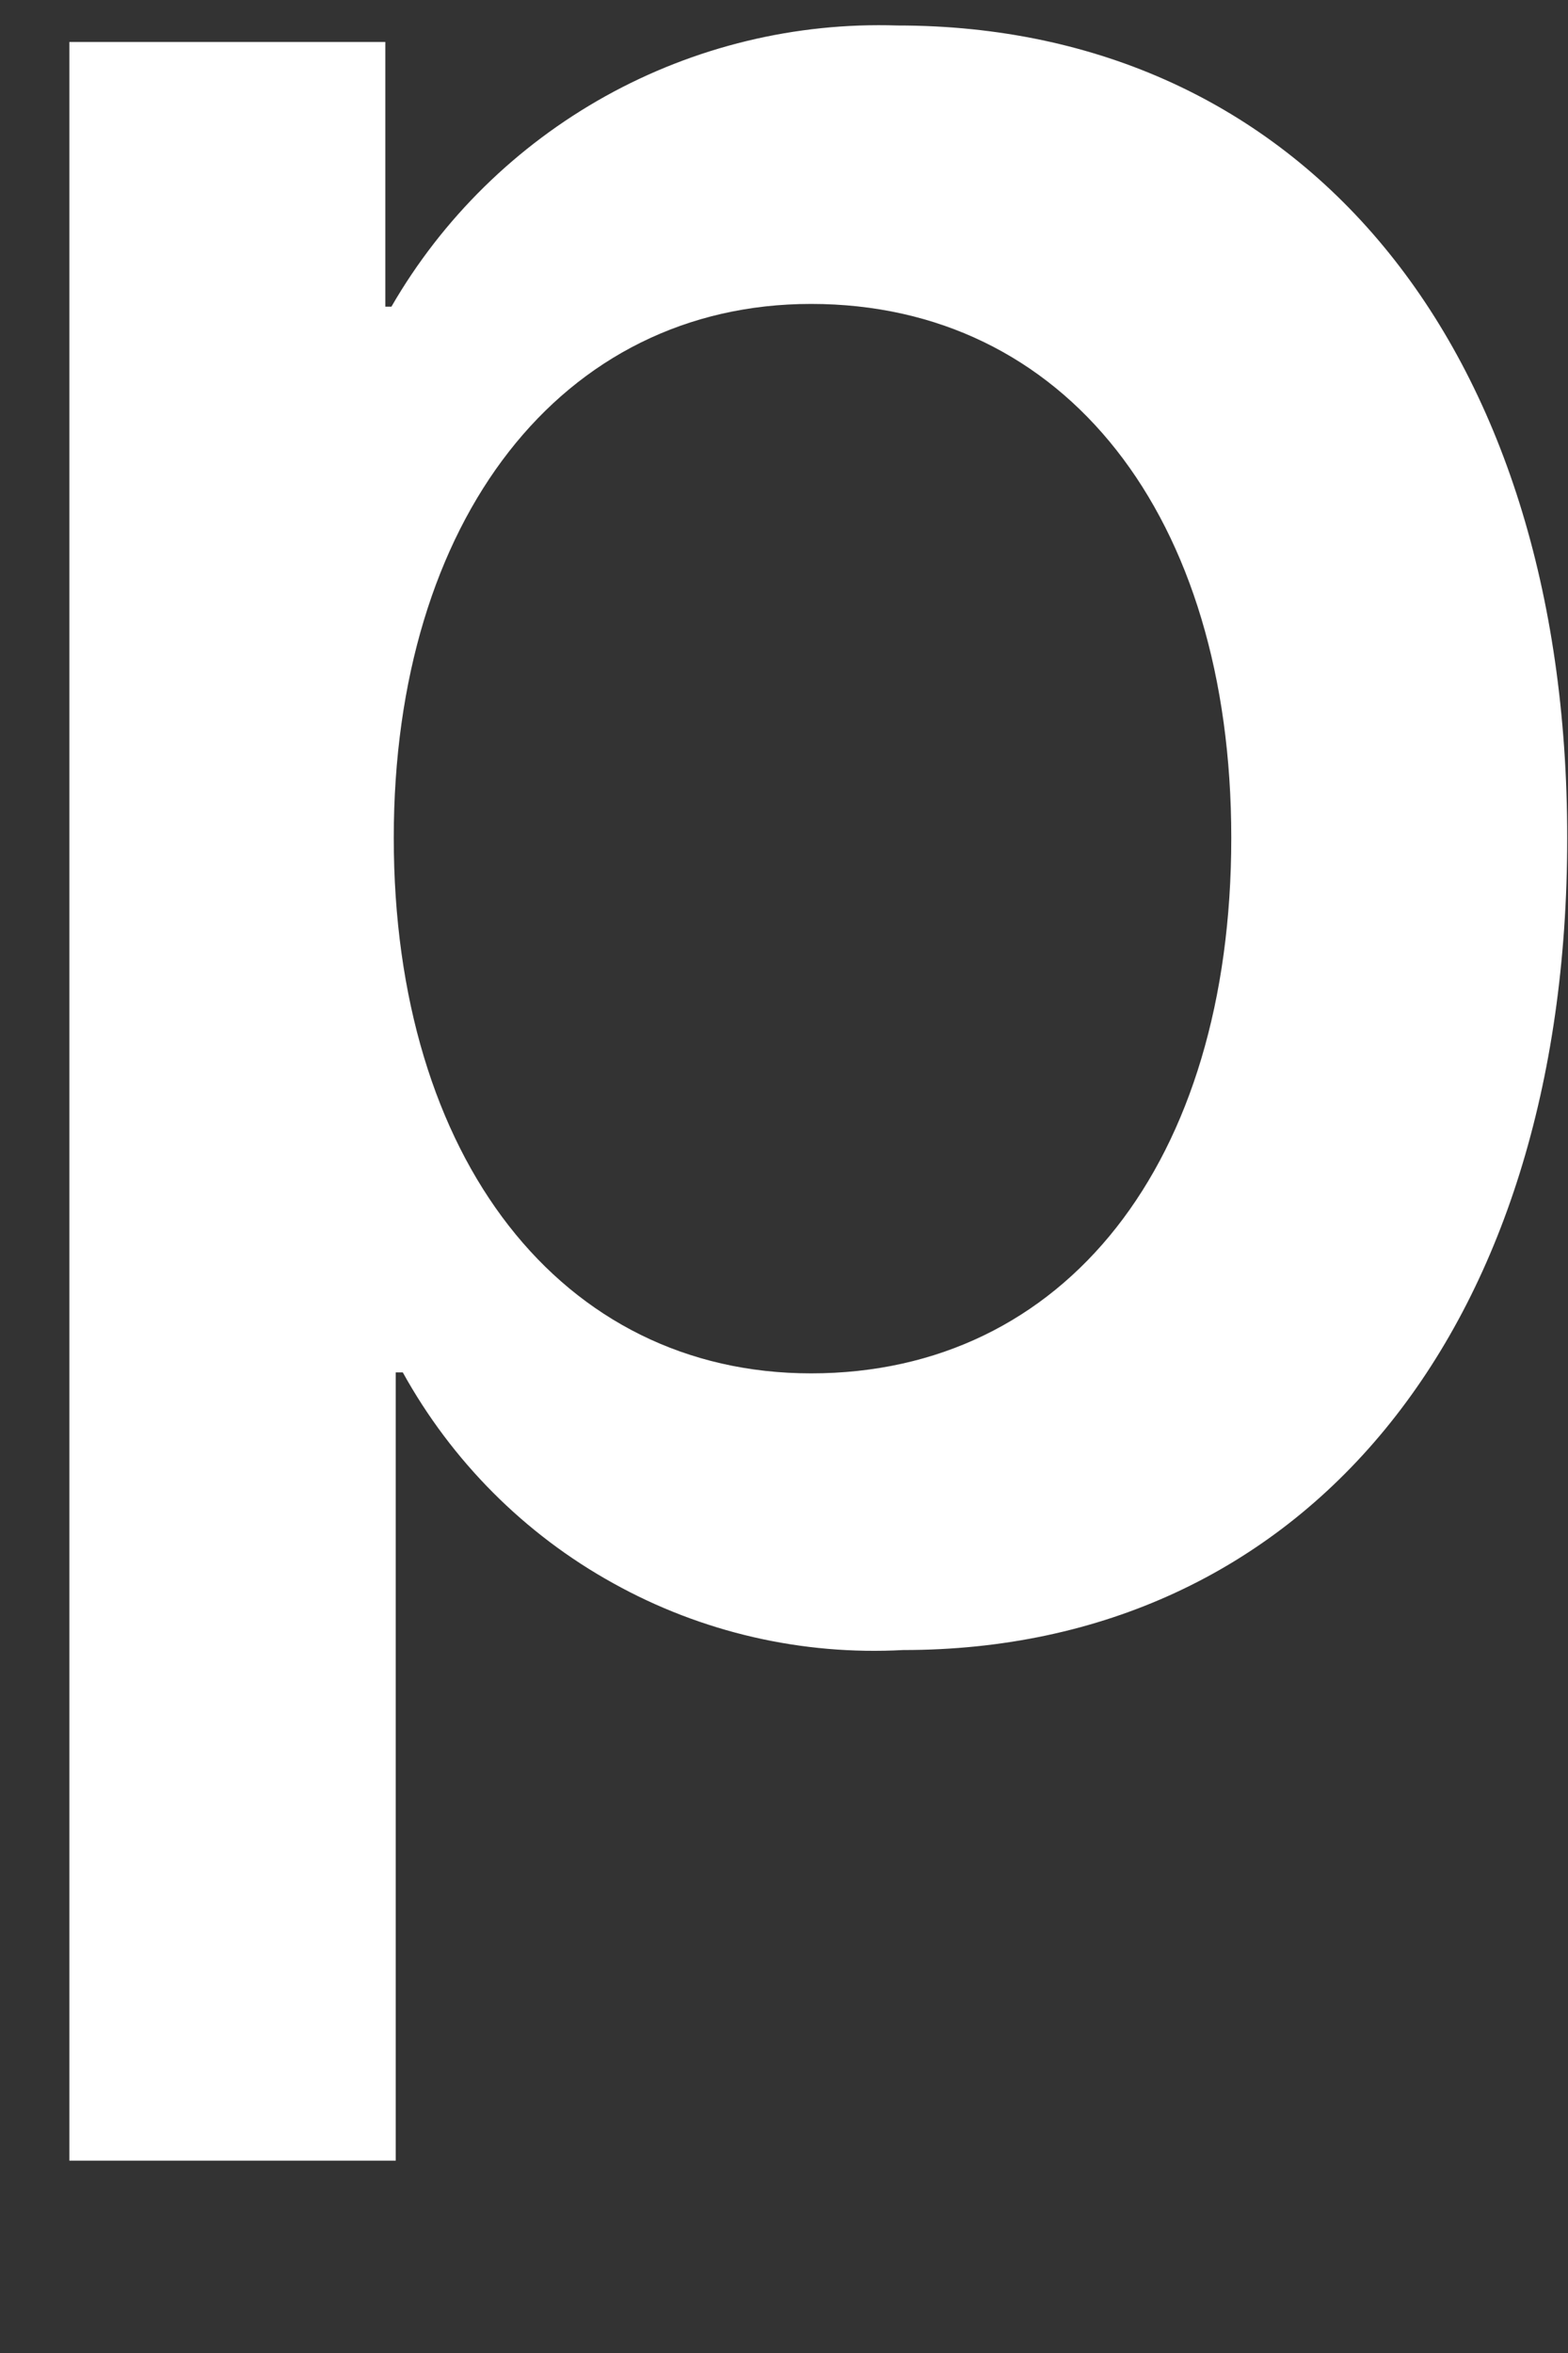 <?xml version="1.0" encoding="UTF-8" standalone="no"?><svg width='8' height='12' viewBox='0 0 8 12' fill='none' xmlns='http://www.w3.org/2000/svg'>
<rect x="0" y="0" width="8" height="12" fill="#333333" stroke="none"/>
<path d='M7.996 4.273C7.996 6.795 6.646 8.415 4.608 8.415C4.092 8.443 3.579 8.325 3.128 8.074C2.676 7.824 2.305 7.451 2.055 6.999H2.019V11.019H0.354V0.214H1.966V1.564H1.997C2.257 1.114 2.635 0.743 3.09 0.49C3.544 0.238 4.059 0.113 4.579 0.13C6.638 0.13 7.996 1.755 7.996 4.273ZM6.282 4.273C6.282 2.63 5.434 1.55 4.138 1.55C2.865 1.55 2.009 2.652 2.009 4.273C2.009 5.908 2.865 7.004 4.138 7.004C5.433 7.004 6.282 5.931 6.282 4.273Z' fill='white'/>
</svg>
